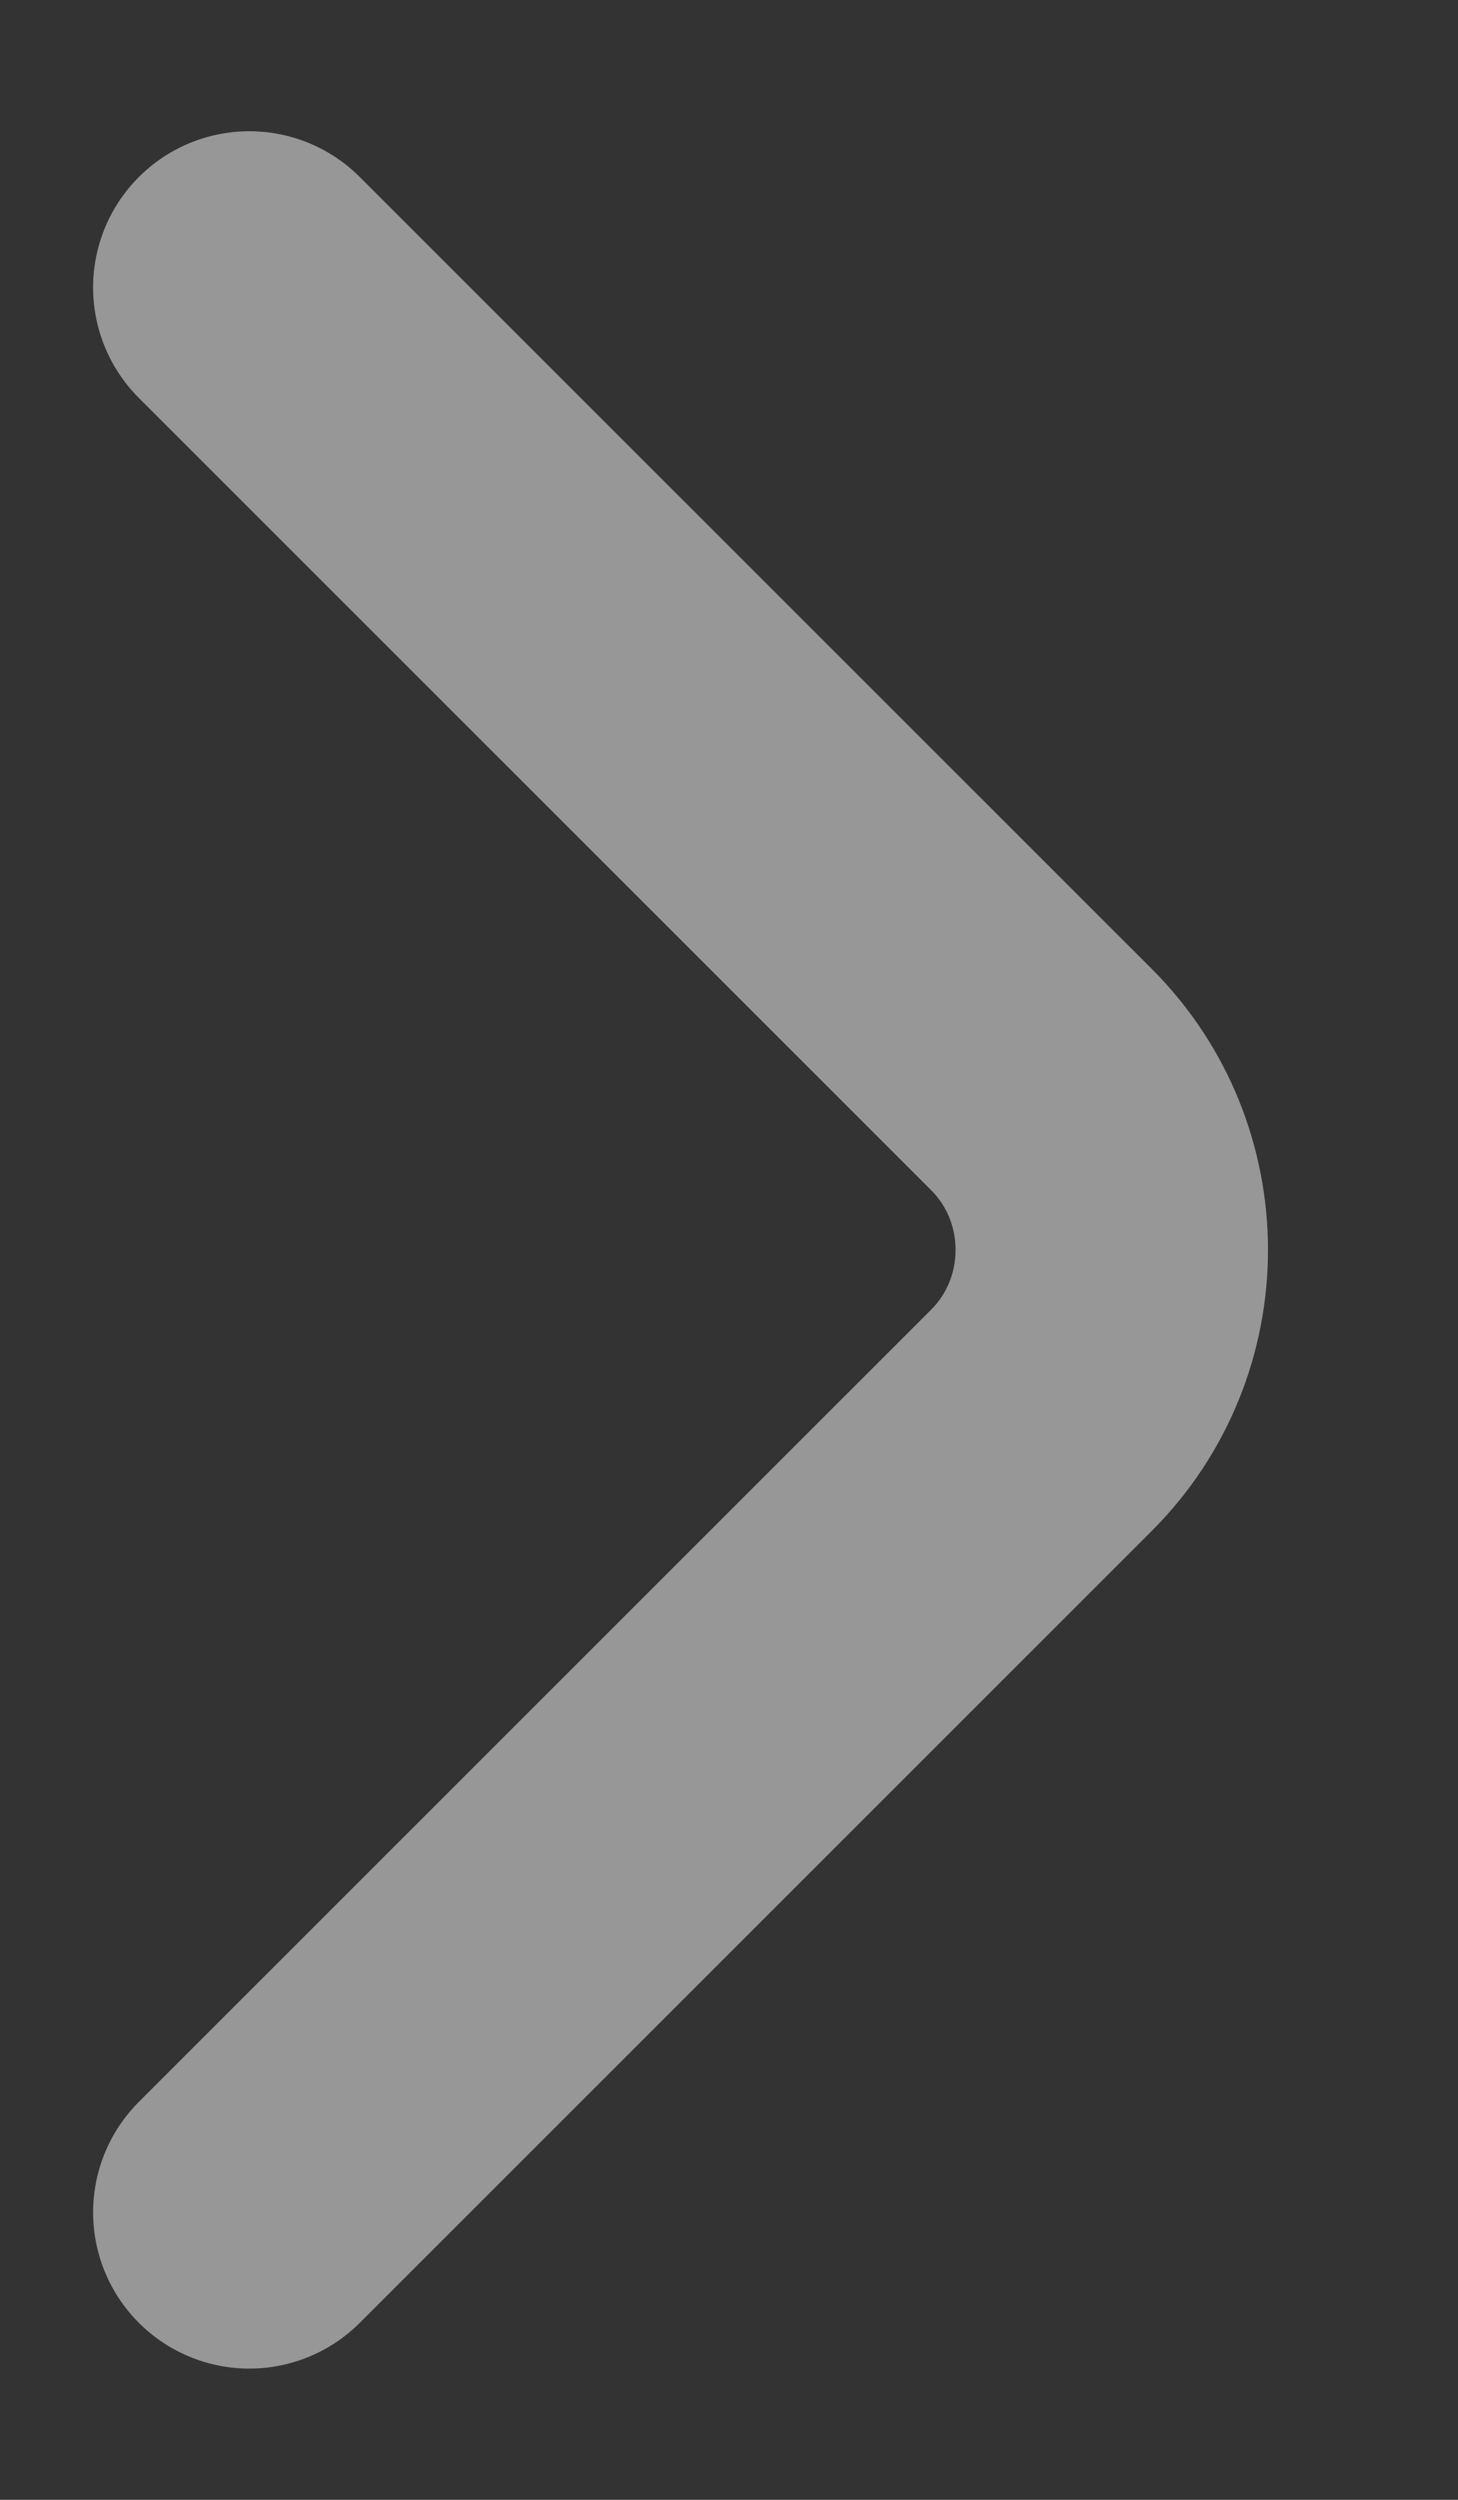 <svg width="7" height="12" viewBox="0 0 7 12" fill="none" xmlns="http://www.w3.org/2000/svg">
<rect x="0" y="0" width="7" height="12" fill="#333333" stroke="none"/>
<path d="M1.197 10.62L5.001 6.817C5.45 6.367 5.45 5.633 5.001 5.183L1.197 1.38" stroke="white" stroke-opacity="0.49" stroke-width="1.5" stroke-miterlimit="10" stroke-linecap="round" stroke-linejoin="round"/>
</svg>
